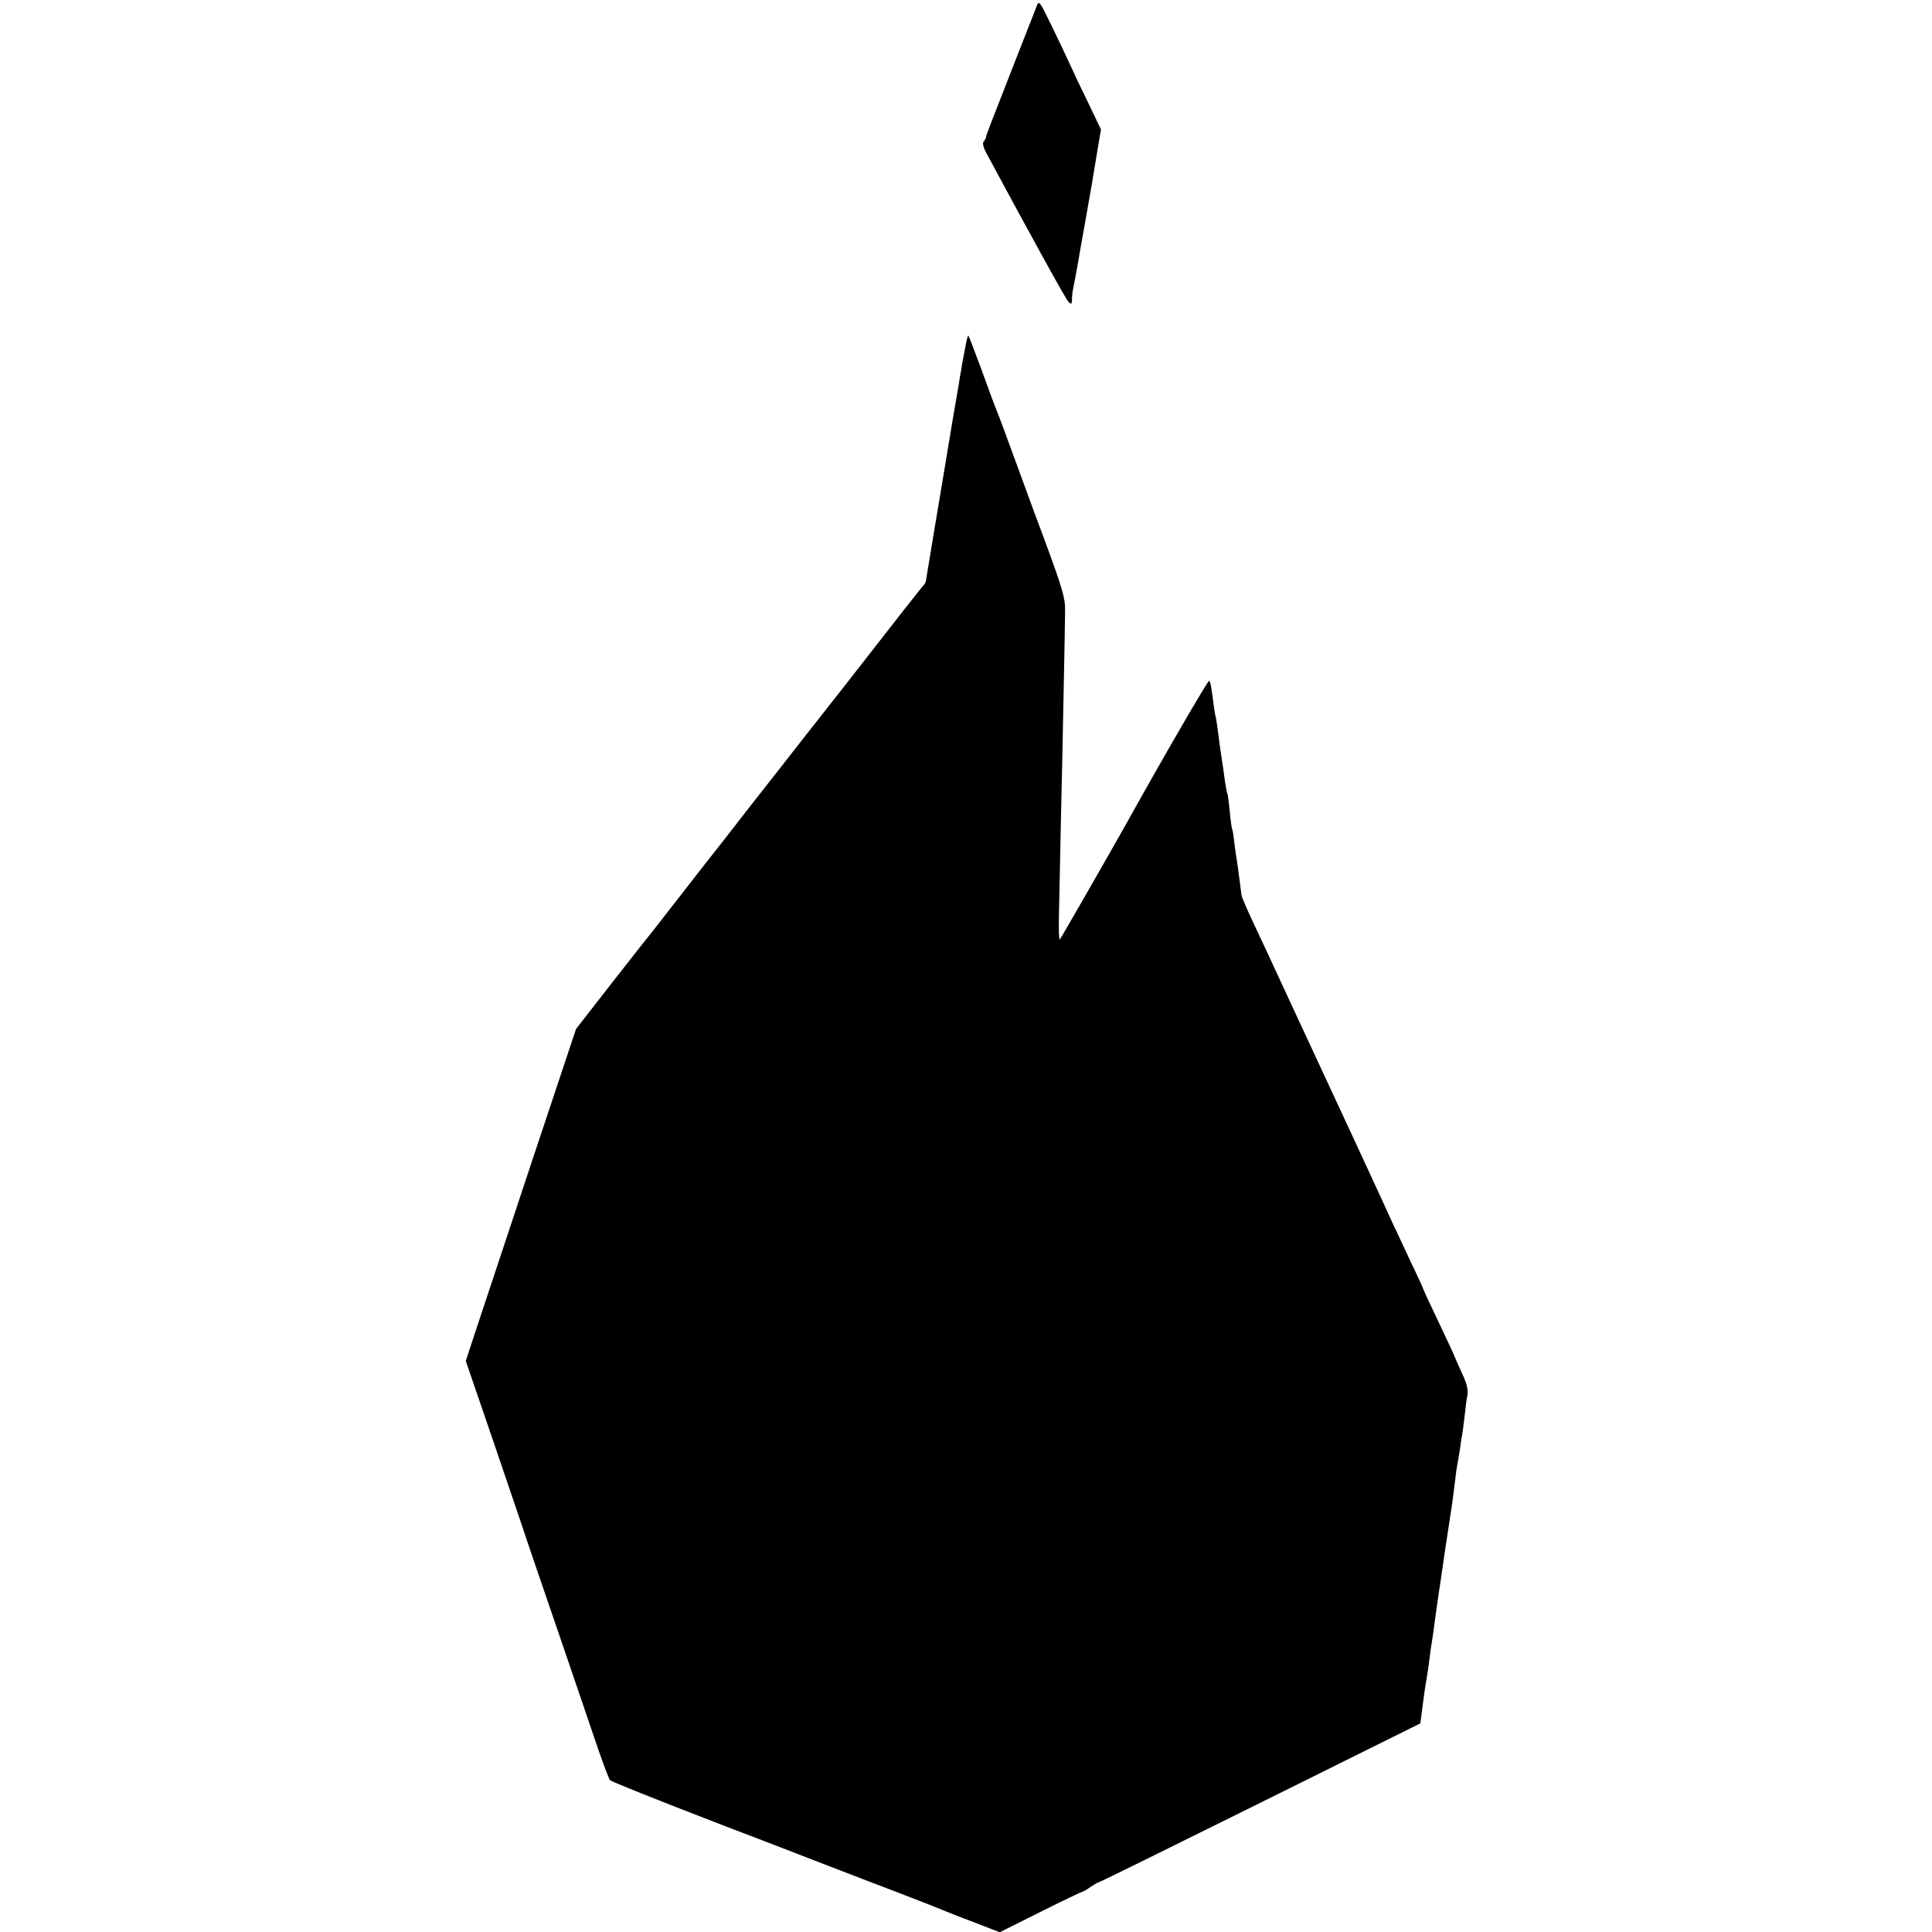 <svg version="1" xmlns="http://www.w3.org/2000/svg" width="1084" height="1084" viewBox="0 0 813 813"><path d="M436.2 2.7c-.6 1.5-5.3 13.6-10.5 26.8-9.9 25.3-10.6 27.1-10.8 28.3 0 .4-.5 1.2-1 1.8-.5.6-.1 2.4 1 4.5 17.8 33.1 33.5 61.7 34.7 62.9 1.2 1.2 1.4 1.1 1.5-1 0-1.4.2-3.2.4-4 .4-1.9 2.4-12.6 3-16.5.3-1.7 1.4-8 2.5-14 2.5-14.3 2.7-15.2 4.6-27l1.7-10-5.5-11.5c-3.1-6.3-6.5-13.5-7.6-16-1.1-2.5-4.5-9.6-7.5-15.8-5.3-10.9-5.5-11.2-6.5-8.5zM406.2 146.2c-.6 2.9-1.4 7.1-1.7 9.3-.4 2.2-.9 4.9-1 6-.2 1.1-1.3 7.6-2.5 14.5-1.1 6.9-2.3 13.6-2.5 15-.2 1.4-.6 3.8-.9 5.5-.3 1.6-.7 4.3-1 6-.3 1.6-1.9 11.3-3.6 21.5-1.7 10.2-3.2 19.2-3.3 20-.1.8-.5 1.7-.8 2-.6.5-10.5 13.1-34.1 43.4-5.1 6.5-12.7 16.2-16.9 21.5-4.1 5.3-14.4 18.4-22.8 29.1-8.3 10.7-15.7 20.2-16.4 21-.7.8-5.9 7.6-11.7 15-5.8 7.4-11.1 14.2-11.7 15-.7.8-8.4 10.6-17.1 21.7L242.4 433 224 488.2c-10.1 30.4-20.5 61.9-23.2 69.9l-4.8 14.6 10.6 30.9c5.8 17 11.8 34.7 13.4 39.4 1.5 4.7 8.5 25.1 15.5 45.5 6.9 20.3 14.4 42.1 16.5 48.4 2.2 6.3 4.3 11.8 4.7 12.2.8.7 16.7 7.1 48.8 19.5 8.3 3.1 25.1 9.6 37.5 14.4 12.4 4.8 29.3 11.3 37.5 14.4 8.3 3.2 16.4 6.4 18 7.1 1.7.7 7.3 2.9 12.6 4.9l9.6 3.7 17.2-8.6c9.4-4.7 17.4-8.5 17.7-8.5.3 0 1.8-.9 3.2-1.9 1.5-1 3-1.9 3.5-2 .4 0 31-15.1 68.1-33.5l67.3-33.4.8-6.3c.5-3.5.9-6.9 1-7.4.1-.6.4-2.8.8-5s1-6.3 1.3-9c.3-2.8.8-5.9 1-6.9.2-1.1.8-5.6 1.4-10 .6-4.5 1.3-9.2 1.5-10.6.2-1.4 1.4-9 2.5-17 1.2-8 2.3-15.4 2.5-16.5.2-1.1.7-4.3 1-7 1.3-10.7 1.5-12.1 2-14.5.2-1.4.7-3.9.9-5.5.2-1.7.7-4.8 1.1-7 .3-2.2.7-5.8 1-8 .2-2.2.6-5.5 1-7.3.4-2.4-.2-5-2.5-9.8-1.6-3.6-3-6.7-3-6.8 0-.2-2.9-6.5-6.5-14s-6.5-13.8-6.5-14c0-.2-2.4-5.5-5.4-11.7-2.9-6.3-6.5-13.9-7.9-16.9-4.6-10.2-27.4-59.4-31.7-68.5-2.3-5-8.2-17.6-13-28-4.8-10.5-10.9-23.5-13.5-29-2.6-5.5-4.8-10.7-5-11.5-.1-.8-.6-4.2-1-7.5-.4-3.2-.9-6.8-1.1-8-.2-1.1-.7-4.3-1-7-.3-2.8-.7-5.3-.9-5.6-.2-.3-.7-3.7-1-7.5-.4-3.8-.8-7.1-1-7.4-.2-.3-.6-2.6-1-5-.3-2.5-1-7.2-1.5-10.5s-1.2-8.3-1.5-11c-.4-2.8-.8-5.7-1.1-6.5-.2-.8-.6-3.5-.9-6-.9-6.8-1.1-7.9-1.7-8.5-.4-.4-19.1 31.8-34.5 59.5-6.5 11.6-27.7 48.6-28.3 49.3-.4.4-.5-3.9-.4-9.5.1-5.7.5-23.1.8-38.8.4-15.7.9-41.1 1.2-56.5.3-15.4.6-30.5.6-33.5.1-5.4-1.1-9.3-8.9-30.5-1.7-4.4-6.5-17.5-10.7-29-4.2-11.6-8.3-22.6-9.1-24.5-.8-1.9-3.7-9.8-6.5-17.5-2.8-7.6-5.3-14.1-5.5-14.3-.2-.2-.8 2-1.3 5z"/></svg>